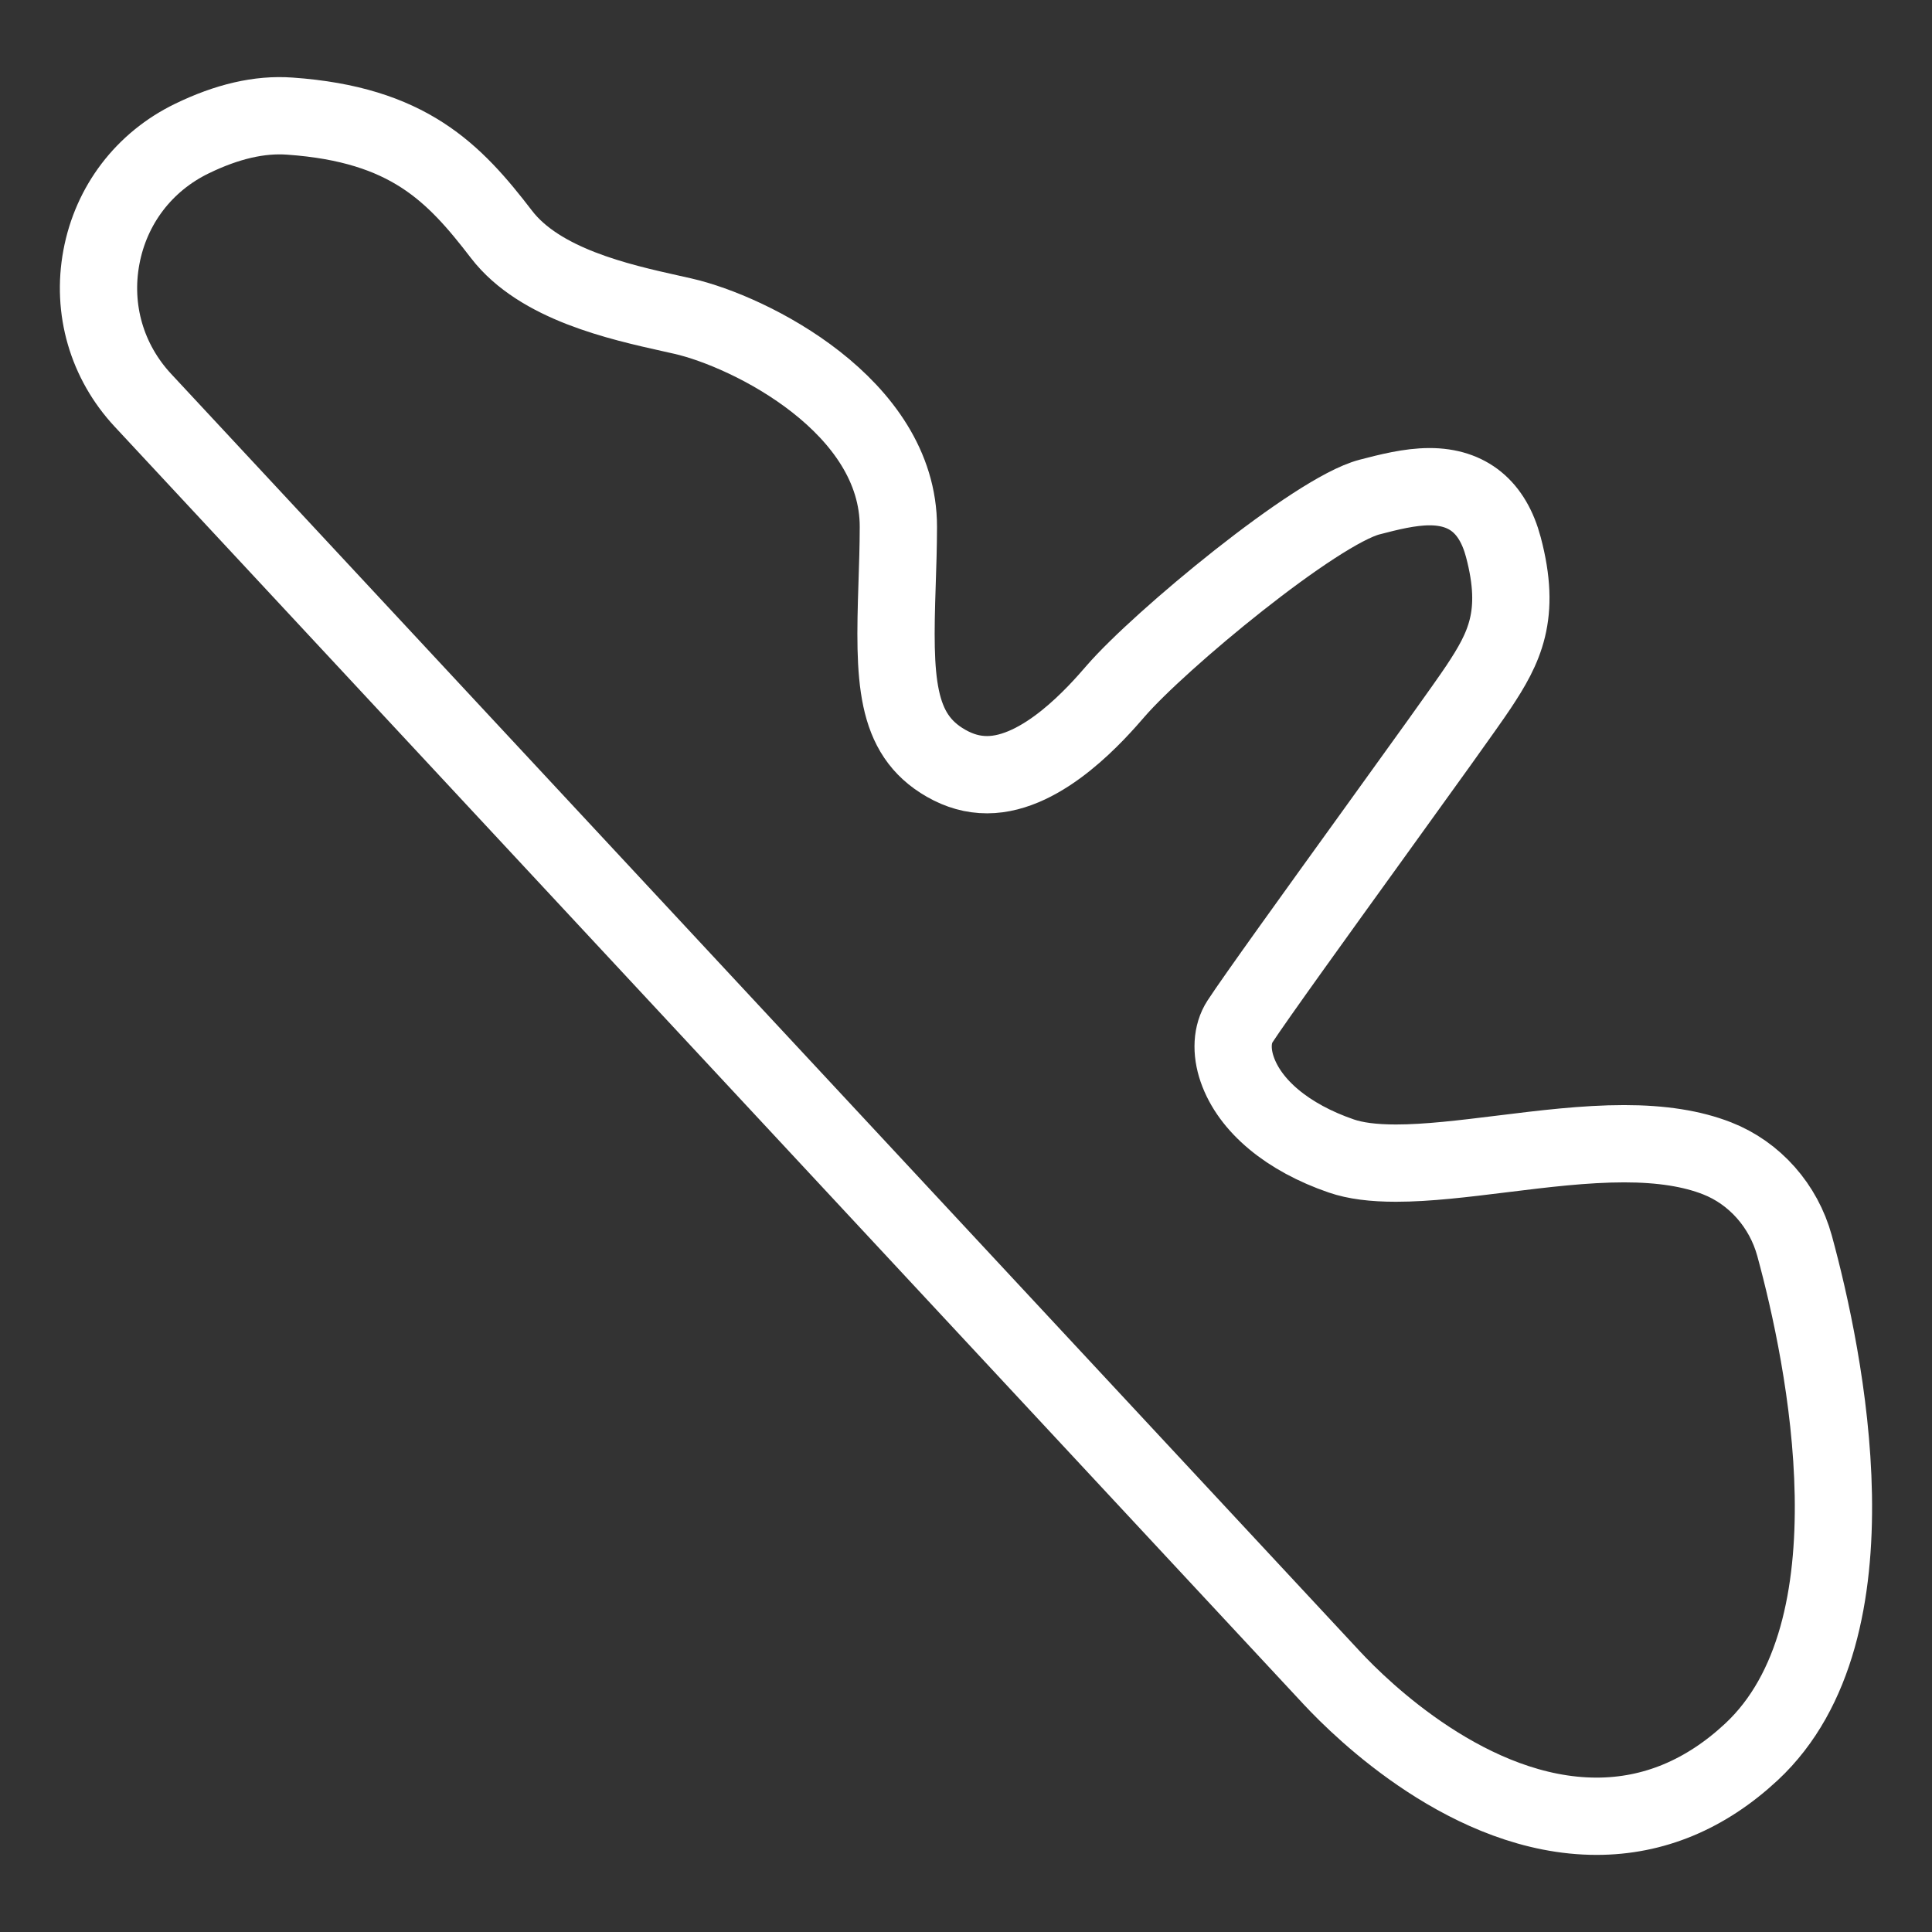<svg xml:space="preserve" width="500" height="500" xmlns="http://www.w3.org/2000/svg">
  <rect width="100%" height="100%" fill="#333333" stroke="none"/>
  <path style="fill:none;stroke:#fff;stroke-width:20;stroke-dasharray:none;stroke-opacity:1;stroke-linejoin:round" d="M464.427 322.406c-2.832-10.368-10.327-18.829-20.052-22.632-6.498-2.538-14.367-3.779-24.064-3.779-10.19 0-21.057 1.344-31.568 2.642-9.906 1.22-19.26 2.377-27.469 2.377-5.9 0-10.53-.605-14.154-1.85-13.843-4.75-23.663-12.926-26.942-22.436-1.61-4.672-1.35-9.169.71-12.342 3.874-5.96 20.081-28.431 34.379-48.257 12.492-17.324 24.289-33.682 27.366-38.323 6.713-10.115 11.102-18.632 6.439-36.204-2.757-10.383-9.182-15.65-19.093-15.65-5.165 0-10.67 1.42-15.53 2.682-13.978 3.618-54.366 37.109-65.705 50.205-4.633 5.354-18.734 21.65-33.286 21.65-3.653 0-7.126-.966-10.616-2.956-13.306-7.592-13.494-21.795-12.681-46.246.16-4.811.325-9.804.336-14.92.067-31.295-38.27-50.568-55.766-54.552l-2.997-.673c-13.559-3.024-34.047-7.587-43.953-20.492-12.293-16.022-24.129-28.447-54.748-30.597-7.88-.579-16.308 1.406-25.379 5.815-12.358 5.995-20.892 17.179-23.413 30.684-2.522 13.494 1.395 26.994 10.745 37.041l307.712 330.672c7.813 8.393 35.84 35.78 68.503 35.78 14.72 0 28.198-5.602 40.063-16.647 33.762-31.43 19.054-102.075 11.163-130.992z"/>
</svg>